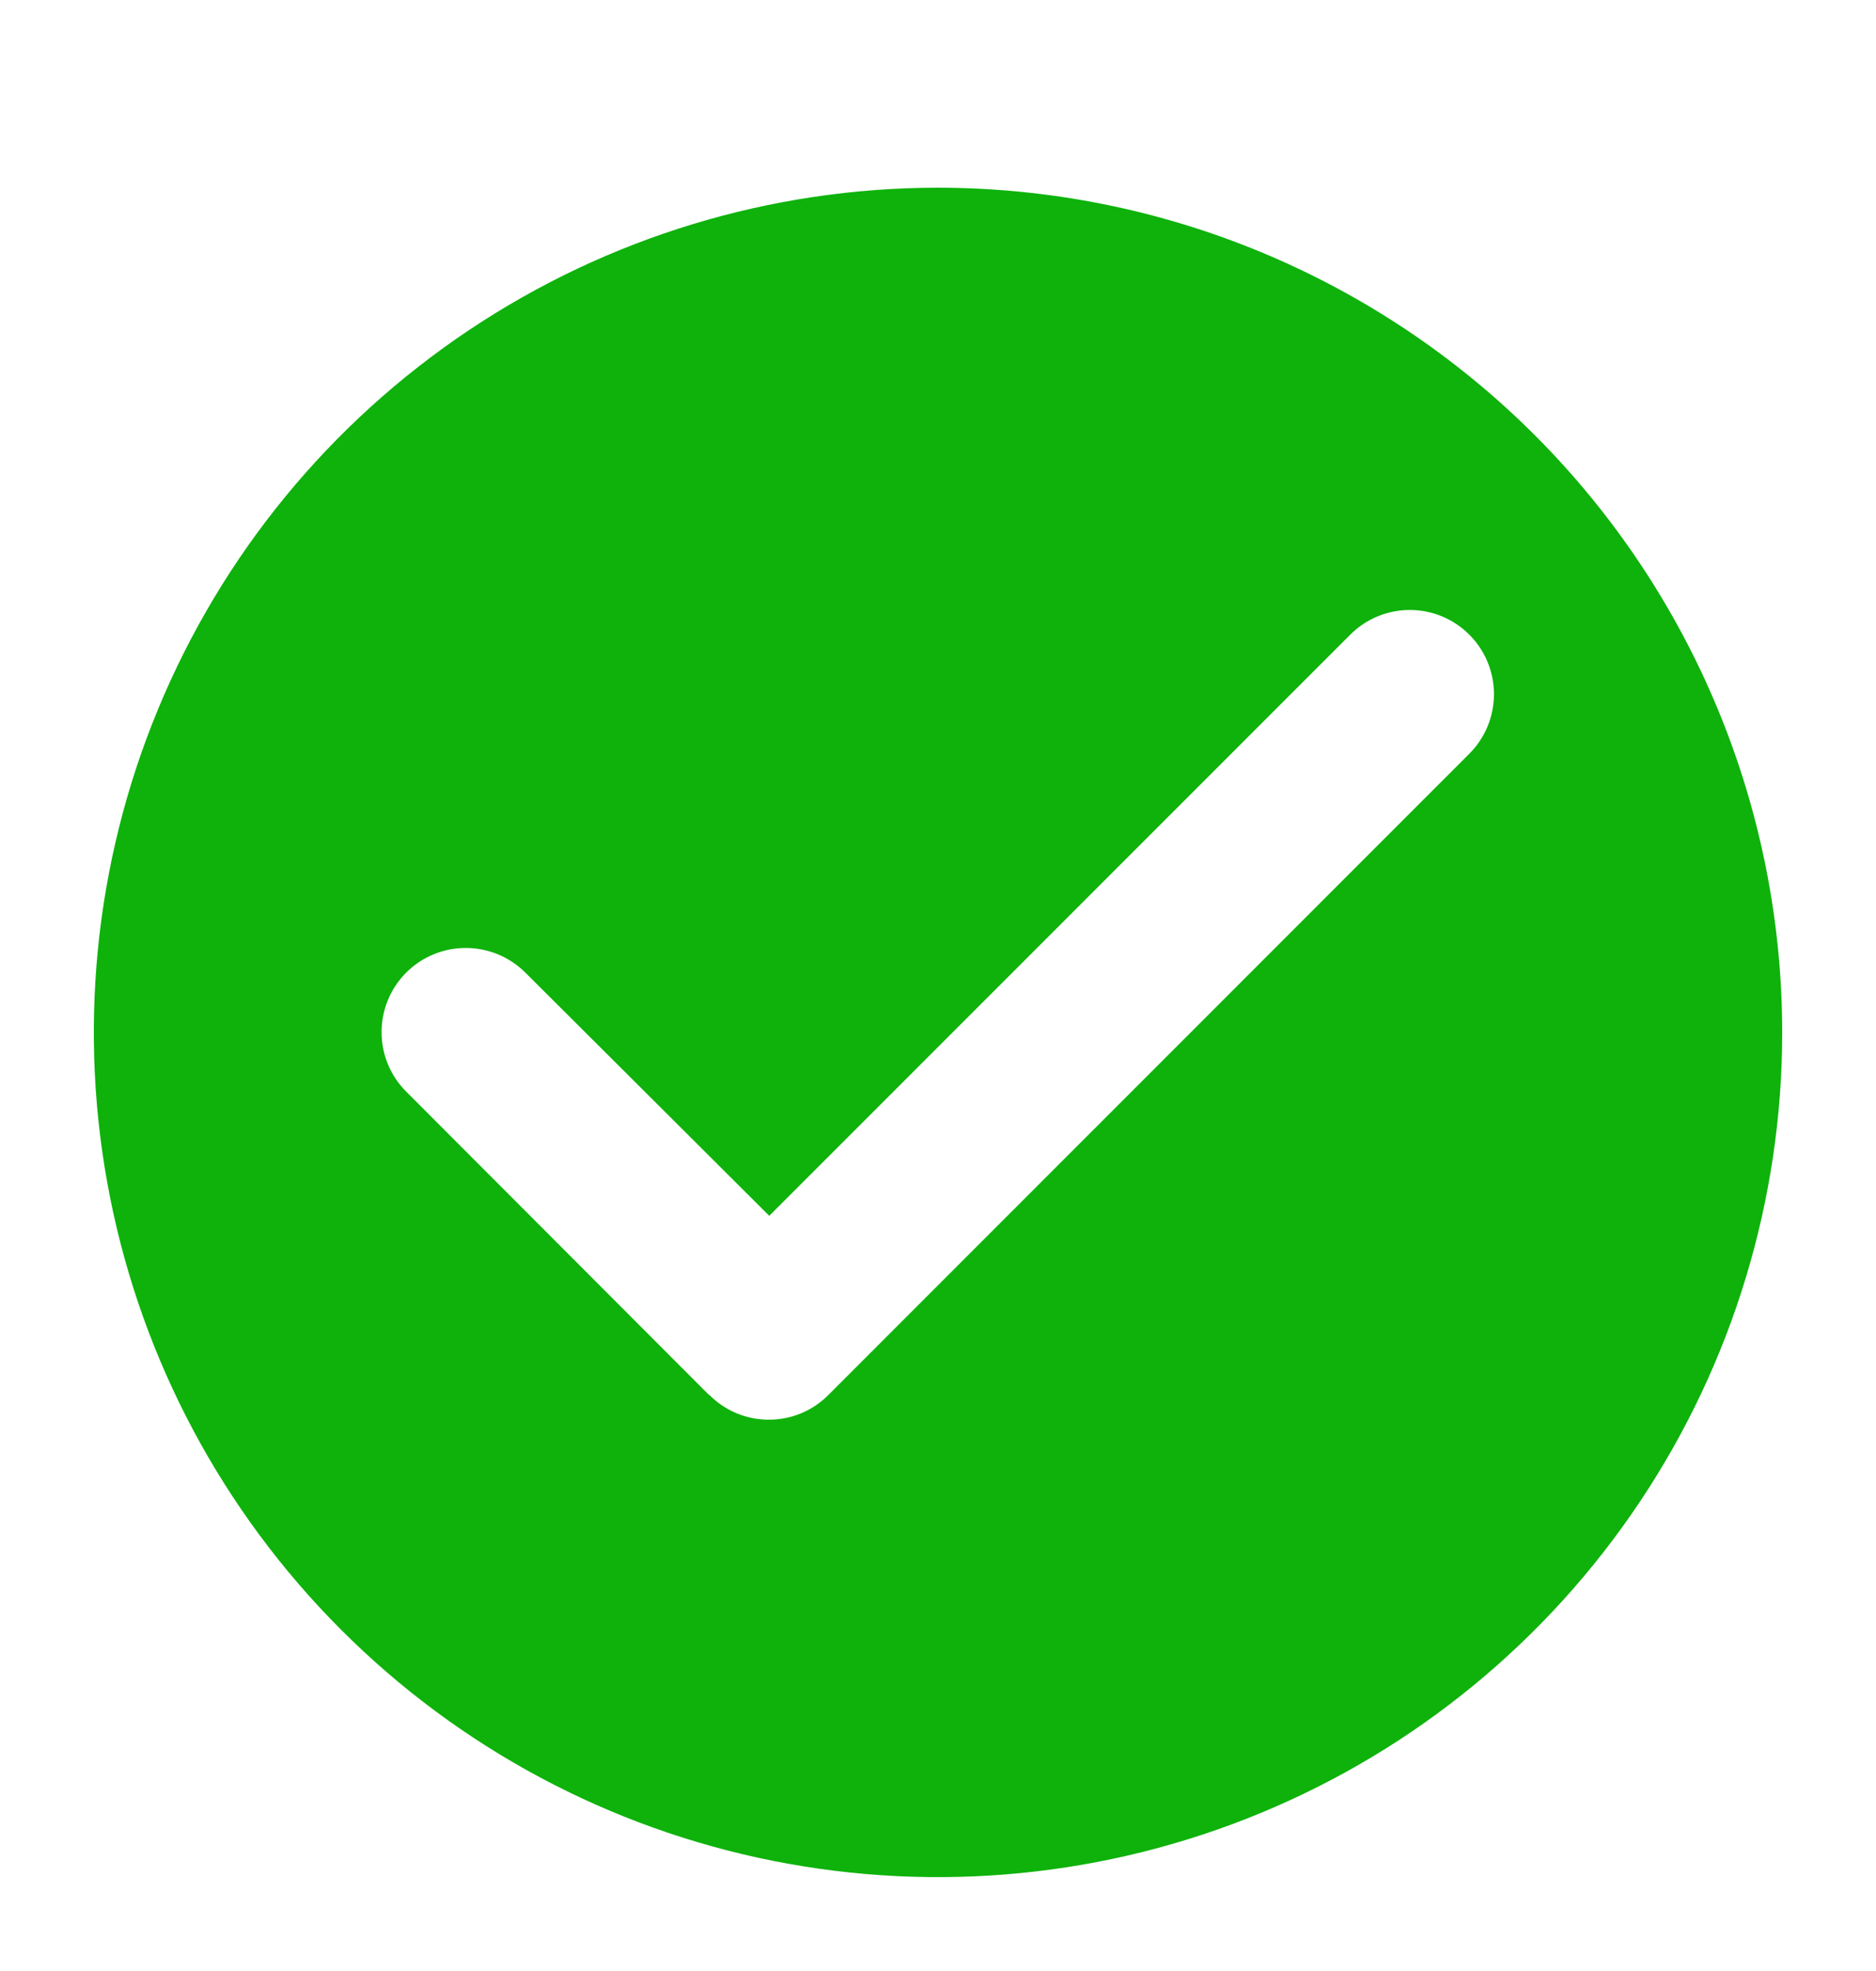 <svg width="20" height="21" viewBox="0 0 20 21" fill="none" xmlns="http://www.w3.org/2000/svg">
<g id="Tick">
<path id="Vector" d="M10 2C8.22 2 6.48 2.528 5 3.517C3.52 4.506 2.366 5.911 1.685 7.556C1.004 9.2 0.826 11.01 1.173 12.756C1.52 14.502 2.377 16.105 3.636 17.364C4.895 18.623 6.498 19.48 8.244 19.827C9.99 20.174 11.8 19.996 13.444 19.315C15.089 18.634 16.494 17.48 17.483 16C18.472 14.52 19 12.78 19 11C18.999 8.613 18.05 6.325 16.363 4.637C14.675 2.95 12.387 2.001 10 2ZM7.558 14.862L4.331 11.631C4.162 11.463 4.068 11.235 4.068 10.997C4.068 10.759 4.162 10.531 4.331 10.362C4.499 10.194 4.727 10.1 4.965 10.1C5.203 10.1 5.431 10.194 5.6 10.362L8.201 12.954L14.395 6.762C14.564 6.593 14.792 6.499 15.03 6.499C15.268 6.499 15.496 6.593 15.664 6.762C15.833 6.93 15.927 7.158 15.927 7.396C15.927 7.634 15.833 7.862 15.664 8.031L8.832 14.862C8.749 14.946 8.65 15.012 8.541 15.058C8.432 15.103 8.315 15.126 8.197 15.126C8.079 15.126 7.962 15.103 7.853 15.058C7.744 15.012 7.645 14.946 7.562 14.862H7.558Z" fill="#0EB20B"/>
</g>
</svg>
